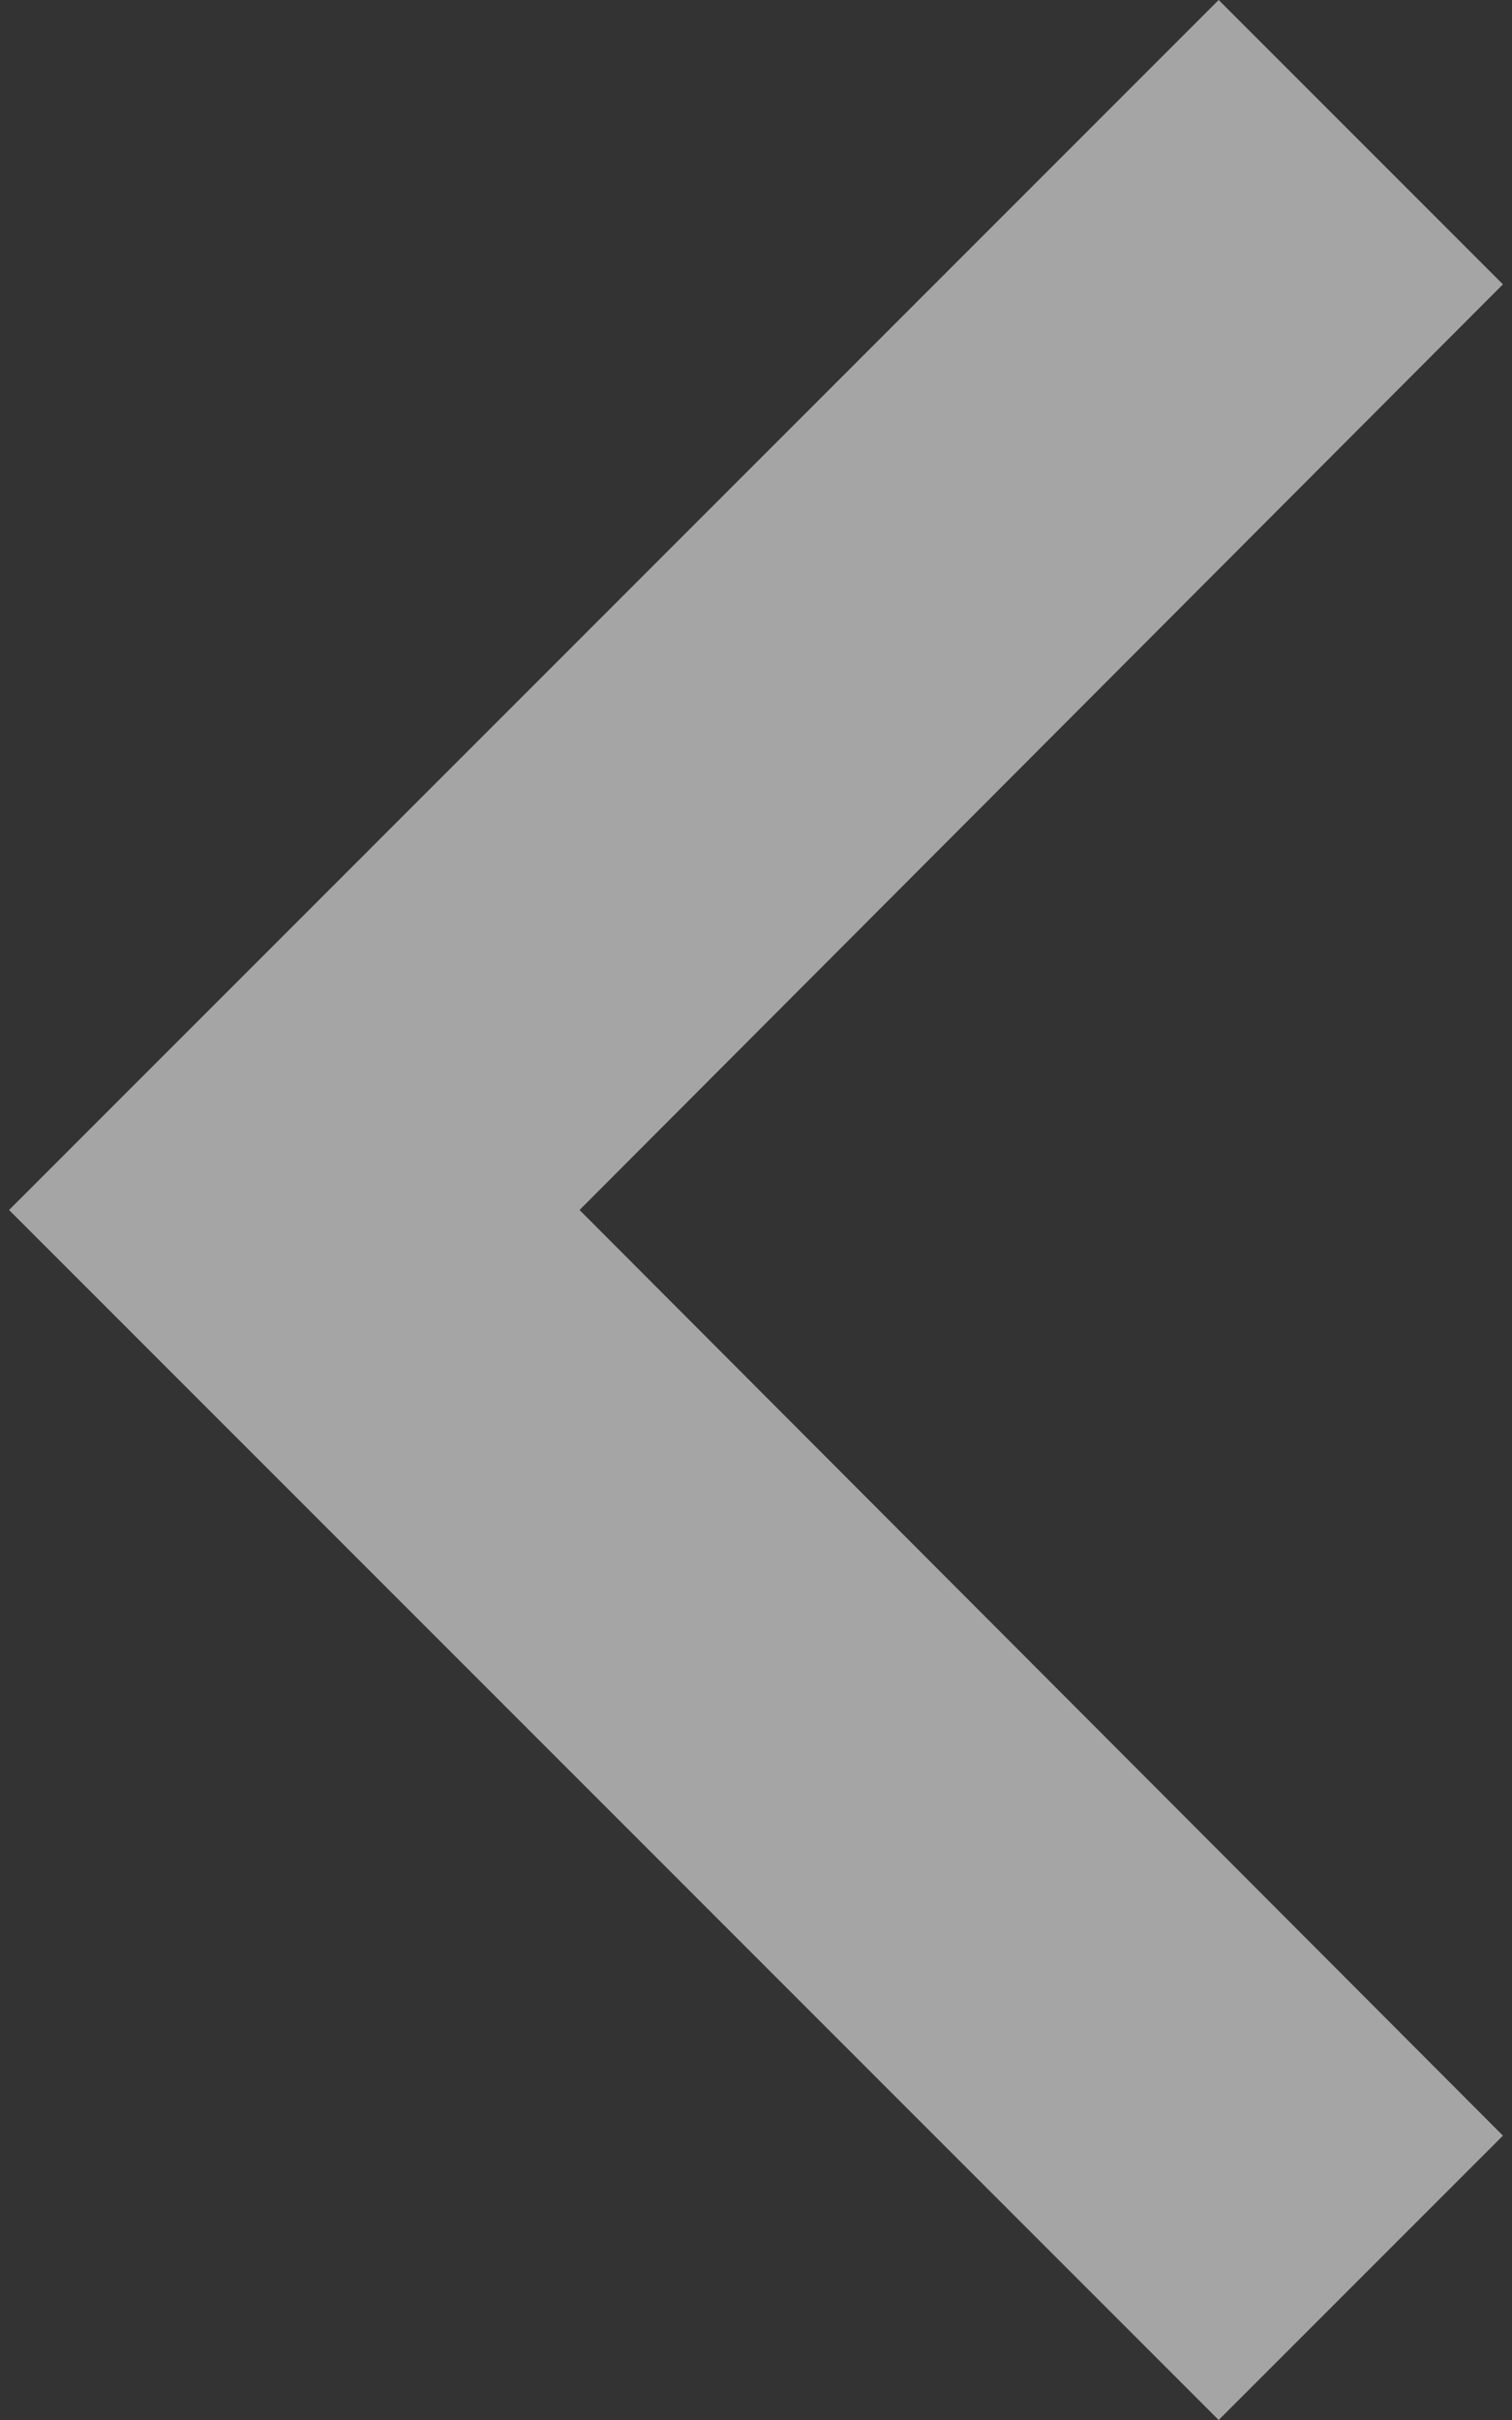 <svg width="10" height="16" viewBox="0 0 10 16" fill="none" xmlns="http://www.w3.org/2000/svg">
<rect x="0" y="0" width="10" height="16" fill="#333333" stroke="none"/>
<path d="M9.94 1.88L8.06 0L0.06 8L8.06 16L9.94 14.12L3.833 8L9.94 1.88Z" fill="white" fill-opacity="0.56"/>
</svg>
